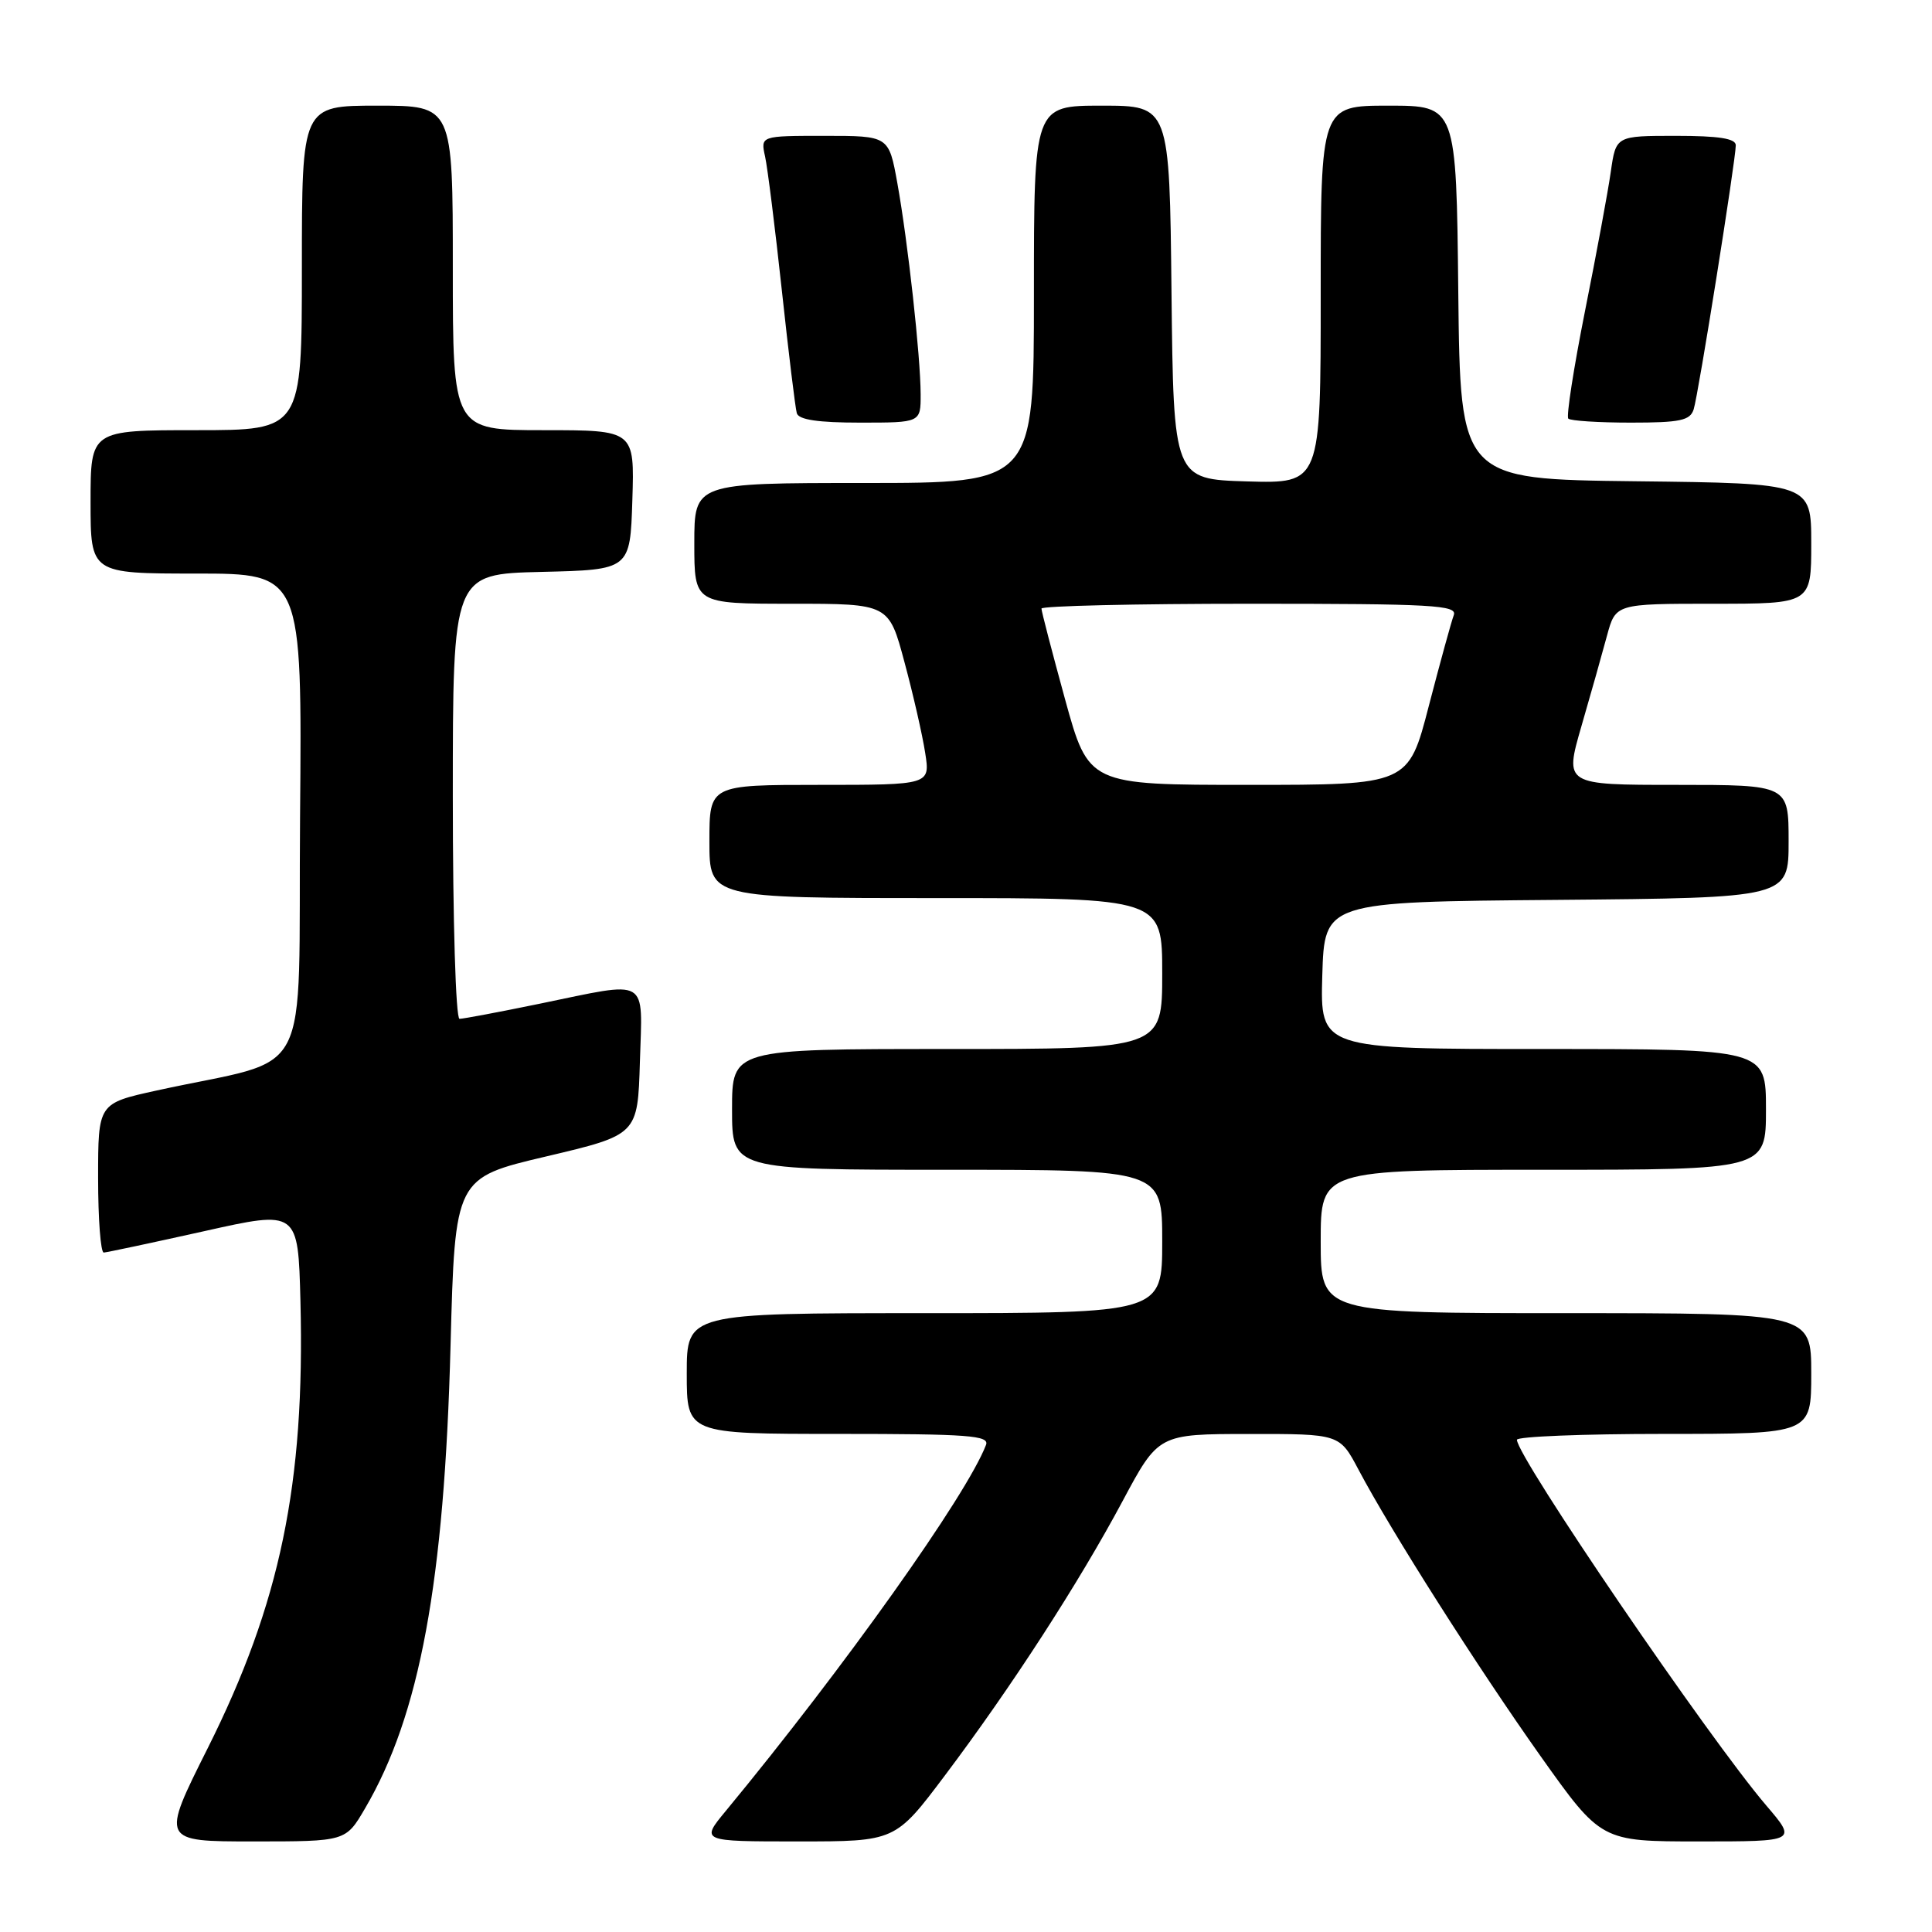 <?xml version="1.0" encoding="UTF-8" standalone="no"?>
<!DOCTYPE svg PUBLIC "-//W3C//DTD SVG 1.1//EN" "http://www.w3.org/Graphics/SVG/1.1/DTD/svg11.dtd" >
<svg xmlns="http://www.w3.org/2000/svg" xmlns:xlink="http://www.w3.org/1999/xlink" version="1.1" viewBox="0 0 256 256">
 <g >
 <path fill="currentColor"
d=" M 48.36 239.64 C 55.63 227.25 58.88 209.62 59.70 178.29 C 60.29 156.08 60.29 156.08 72.39 153.23 C 84.50 150.37 84.50 150.37 84.79 140.69 C 85.12 129.34 86.22 129.97 71.50 133.00 C 66.15 134.10 61.38 135.00 60.89 135.00 C 60.39 135.00 60.00 122.08 60.00 105.53 C 60.00 76.06 60.00 76.06 71.75 75.78 C 83.50 75.50 83.50 75.50 83.79 66.25 C 84.08 57.00 84.08 57.00 72.04 57.00 C 60.00 57.00 60.00 57.00 60.00 35.50 C 60.00 14.00 60.00 14.00 50.00 14.00 C 40.00 14.00 40.00 14.00 40.00 35.50 C 40.00 57.00 40.00 57.00 26.00 57.00 C 12.00 57.00 12.00 57.00 12.00 66.50 C 12.00 76.00 12.00 76.00 26.01 76.00 C 40.03 76.00 40.03 76.00 39.76 108.17 C 39.47 144.38 41.83 139.87 20.75 144.50 C 13.00 146.20 13.00 146.20 13.00 156.10 C 13.00 161.55 13.34 165.99 13.75 165.97 C 14.16 165.95 20.12 164.68 27.00 163.15 C 39.50 160.35 39.50 160.35 39.81 172.43 C 40.42 196.62 37.14 212.45 27.51 231.67 C 21.33 244.00 21.33 244.00 33.57 244.00 C 45.81 244.00 45.81 244.00 48.36 239.64 Z  M 125.21 235.25 C 134.00 223.57 142.95 209.75 148.75 198.90 C 153.50 190.02 153.50 190.02 165.50 190.01 C 177.50 190.00 177.50 190.00 180.00 194.72 C 184.32 202.89 195.78 220.91 204.12 232.68 C 212.16 244.00 212.16 244.00 225.13 244.00 C 238.11 244.00 238.11 244.00 234.05 239.25 C 226.42 230.32 201.00 193.04 201.00 190.78 C 201.00 190.35 209.78 190.00 220.50 190.00 C 240.00 190.00 240.00 190.00 240.00 182.00 C 240.00 174.00 240.00 174.00 207.50 174.00 C 175.00 174.00 175.00 174.00 175.00 164.50 C 175.00 155.00 175.00 155.00 204.50 155.00 C 234.00 155.00 234.00 155.00 234.00 147.00 C 234.00 139.00 234.00 139.00 204.46 139.00 C 174.93 139.00 174.93 139.00 175.21 129.25 C 175.50 119.50 175.50 119.50 206.25 119.24 C 237.00 118.97 237.00 118.97 237.00 111.49 C 237.00 104.00 237.00 104.00 222.15 104.00 C 207.30 104.00 207.30 104.00 209.54 96.25 C 210.78 91.99 212.30 86.59 212.93 84.25 C 214.08 80.00 214.08 80.00 227.04 80.00 C 240.00 80.00 240.00 80.00 240.00 72.02 C 240.00 64.04 240.00 64.04 216.75 63.77 C 193.50 63.50 193.50 63.50 193.23 38.75 C 192.97 14.00 192.97 14.00 183.98 14.00 C 175.00 14.00 175.00 14.00 175.00 39.04 C 175.00 64.07 175.00 64.07 165.25 63.79 C 155.50 63.50 155.50 63.50 155.23 38.75 C 154.97 14.00 154.97 14.00 145.98 14.00 C 137.00 14.00 137.00 14.00 137.00 39.00 C 137.00 64.00 137.00 64.00 114.50 64.00 C 92.00 64.00 92.00 64.00 92.00 72.00 C 92.00 80.00 92.00 80.00 104.89 80.00 C 117.78 80.00 117.78 80.00 119.85 87.75 C 121.00 92.01 122.23 97.41 122.59 99.75 C 123.26 104.00 123.26 104.00 108.63 104.00 C 94.00 104.00 94.00 104.00 94.00 111.50 C 94.00 119.00 94.00 119.00 124.00 119.00 C 154.00 119.00 154.00 119.00 154.00 129.00 C 154.00 139.00 154.00 139.00 125.50 139.00 C 97.00 139.00 97.00 139.00 97.00 147.00 C 97.00 155.00 97.00 155.00 125.50 155.00 C 154.00 155.00 154.00 155.00 154.00 164.50 C 154.00 174.00 154.00 174.00 122.50 174.00 C 91.00 174.00 91.00 174.00 91.00 182.00 C 91.00 190.00 91.00 190.00 111.11 190.00 C 128.34 190.00 131.13 190.21 130.65 191.46 C 128.10 198.12 111.86 220.96 96.17 239.96 C 92.83 244.00 92.83 244.00 105.73 244.00 C 118.63 244.00 118.63 244.00 125.21 235.25 Z  M 121.99 52.25 C 121.98 47.25 120.30 32.01 118.90 24.25 C 117.77 18.00 117.77 18.00 109.27 18.00 C 100.77 18.00 100.77 18.00 101.38 20.75 C 101.71 22.26 102.71 30.25 103.60 38.50 C 104.49 46.75 105.38 54.06 105.58 54.75 C 105.83 55.62 108.40 56.00 113.97 56.00 C 122.00 56.00 122.00 56.00 121.99 52.25 Z  M 224.42 54.24 C 225.05 52.28 229.99 21.22 230.00 19.25 C 230.00 18.35 227.75 18.00 222.06 18.00 C 214.12 18.00 214.12 18.00 213.44 22.75 C 213.07 25.36 211.53 33.68 210.02 41.22 C 208.52 48.77 207.52 55.19 207.81 55.47 C 208.10 55.76 211.83 56.00 216.10 56.00 C 222.63 56.00 223.95 55.72 224.42 54.24 Z  M 141.12 92.64 C 139.41 86.40 138.00 81.00 138.00 80.64 C 138.00 80.29 150.42 80.00 165.61 80.00 C 189.89 80.00 193.14 80.18 192.63 81.52 C 192.31 82.36 190.83 87.76 189.33 93.52 C 186.62 104.00 186.62 104.00 165.43 104.00 C 144.25 104.00 144.25 104.00 141.12 92.64 Z "/>
</g>
</svg>